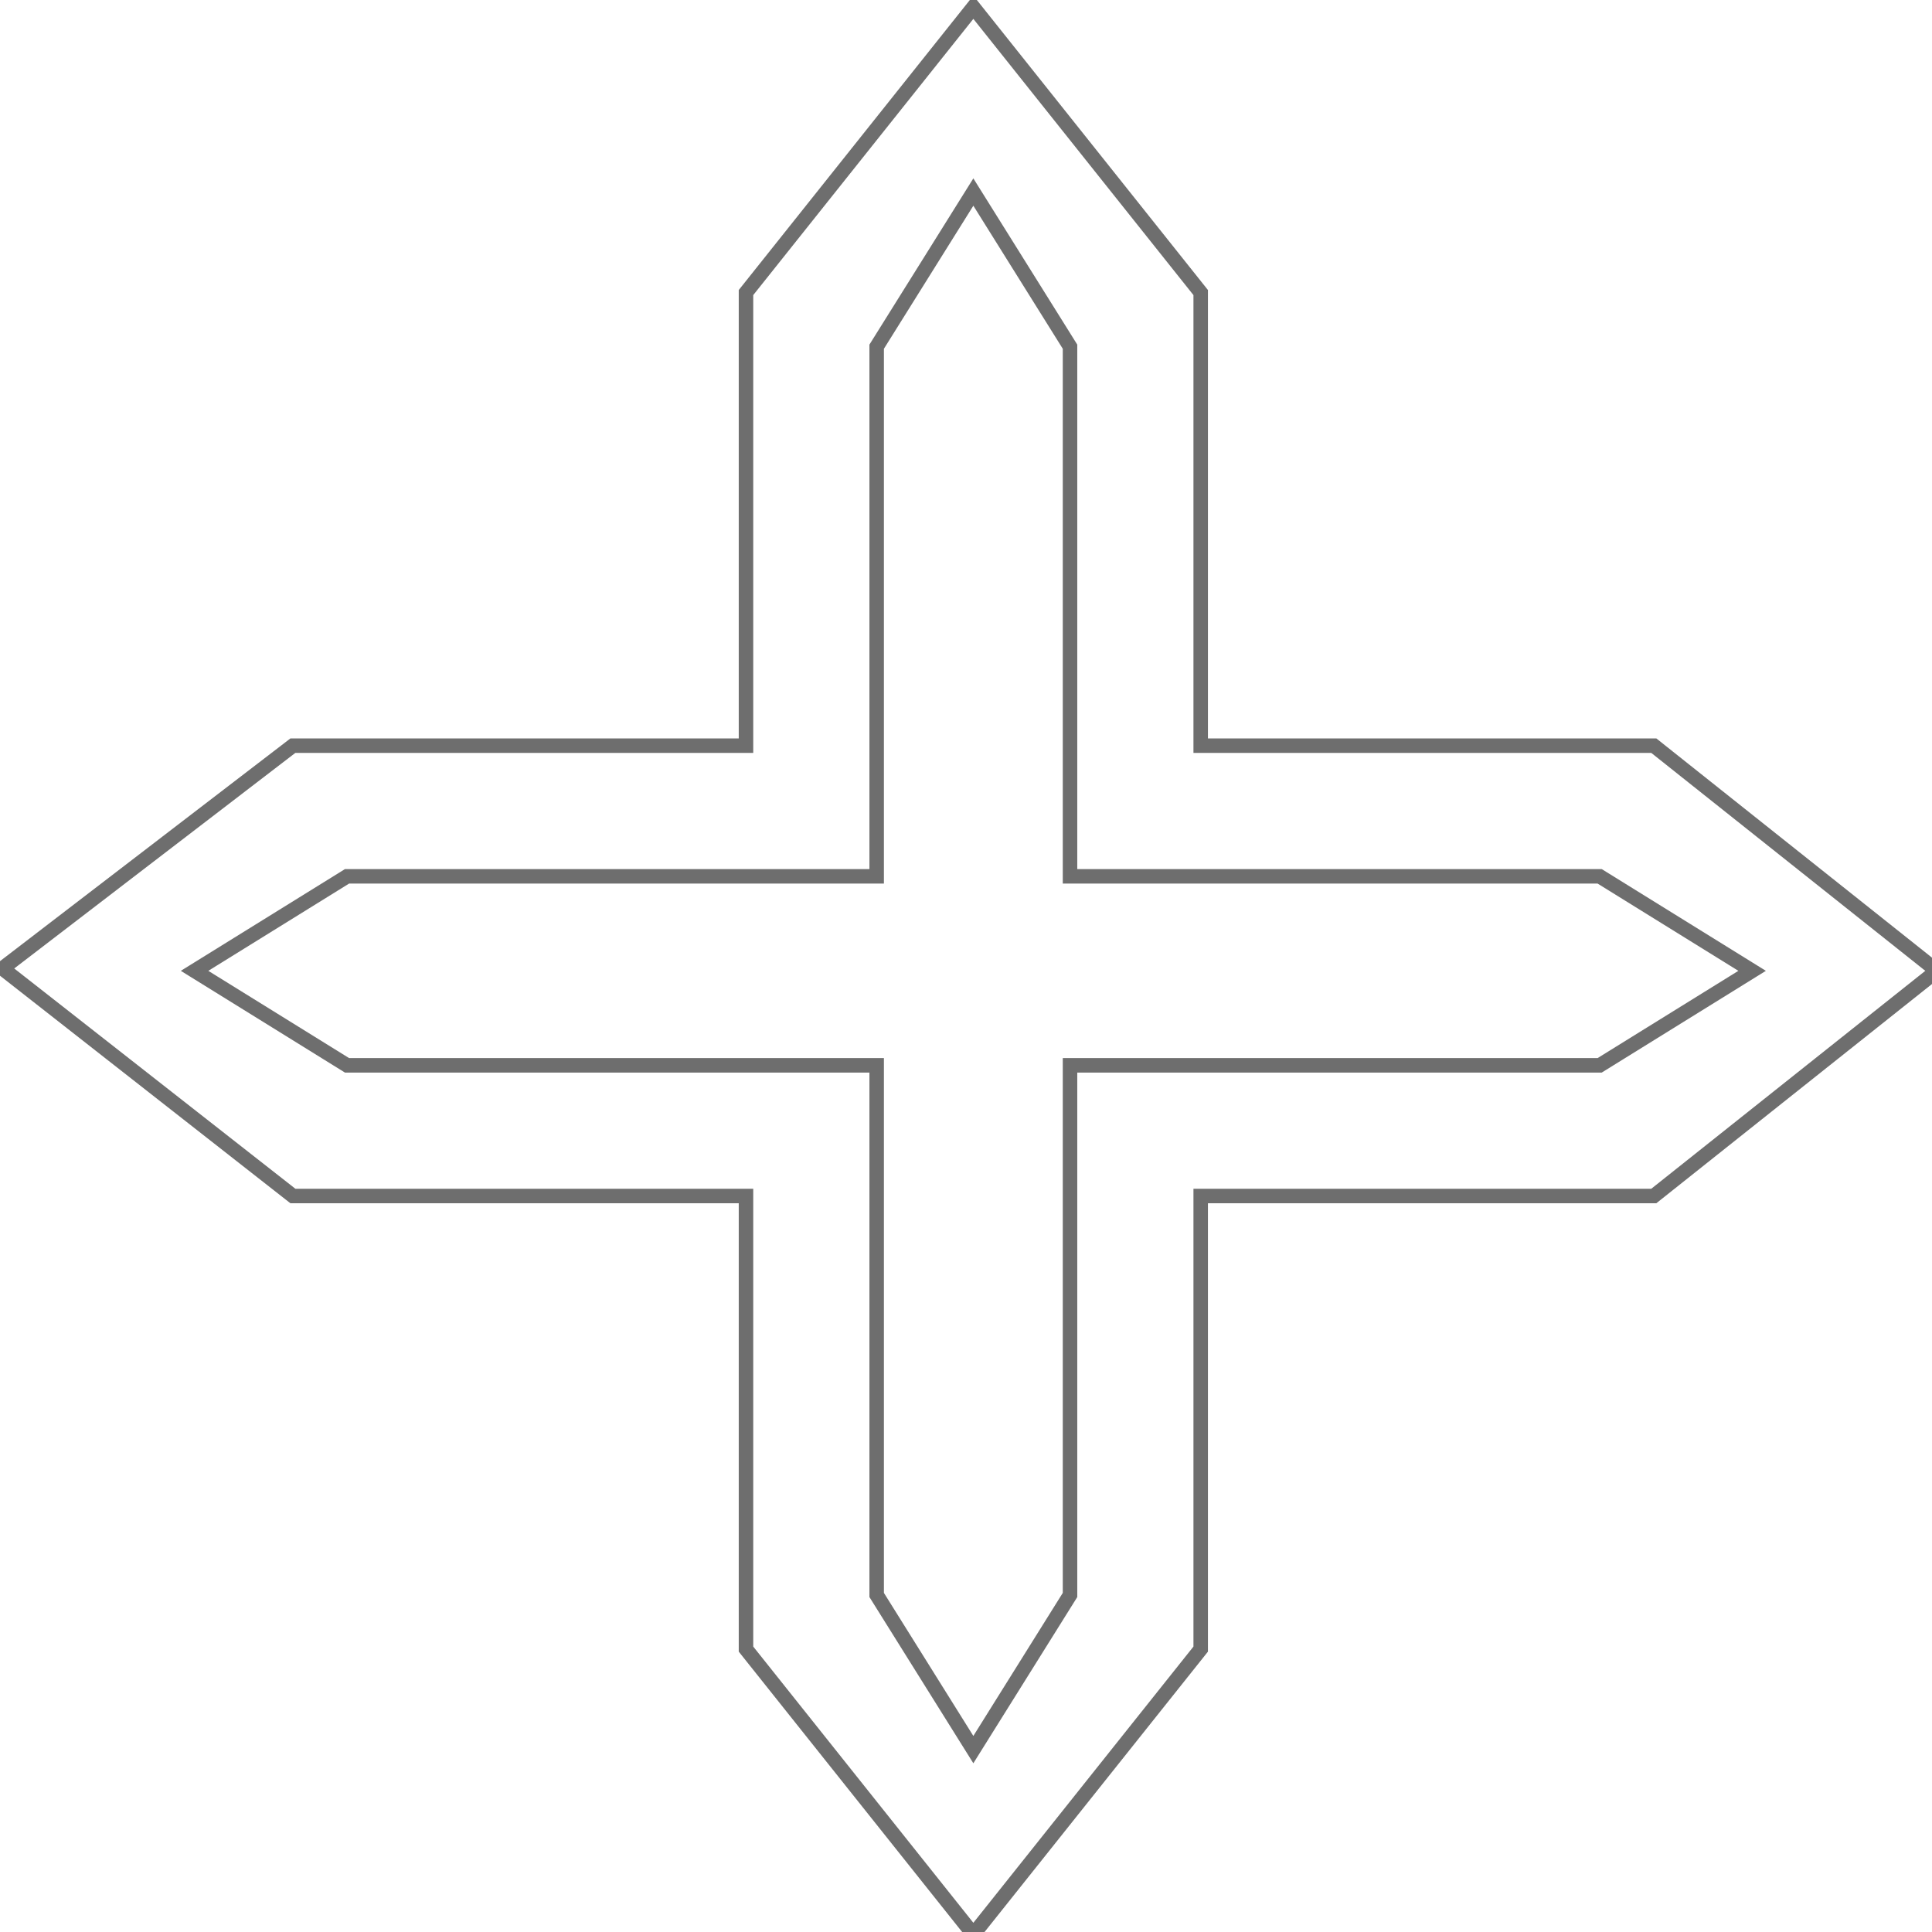 <?xml version="1.0" encoding="UTF-8" standalone="no"?>
<svg
   xmlns:dc="http://purl.org/dc/elements/1.1/"
   xmlns:cc="http://creativecommons.org/ns#"
   xmlns:rdf="http://www.w3.org/1999/02/22-rdf-syntax-ns#"
   xmlns:svg="http://www.w3.org/2000/svg"
   xmlns="http://www.w3.org/2000/svg"
   id="svg9"
   viewBox="0, 0, 400, 400"
   height="400"
   width="400"
   y="0"
   x="0"
   version="1.1">

  <g
     style="fill:#ff0000"
     id="Layer_1">
    <g
       id="g6">
      <path
         id="path4"
         stroke-width="3"
         stroke="#6e6e6e"
         fill-opacity="0"
         d="m 201.521,1.5 47.07,59.071 v 93.809 h 93.81 l 58.62,46.62 -58.62,46.62 h -93.81 v 93.809 L 201.521,400.5 154.45,341.429 V 247.62 H 60.64 L 0.5,200.5 60.64,154.38 h 93.81 V 60.571 Z m 0,38.262 -20.016,32.016 V 181.435 H 71.847 L 40.283,201 71.847,220.565 h 109.658 v 109.657 l 20.016,32.016 20.015,-32.016 V 220.565 H 331.194 L 362.758,201 331.194,181.435 H 221.536 V 71.778 Z" />
    </g>
  </g>
</svg>
